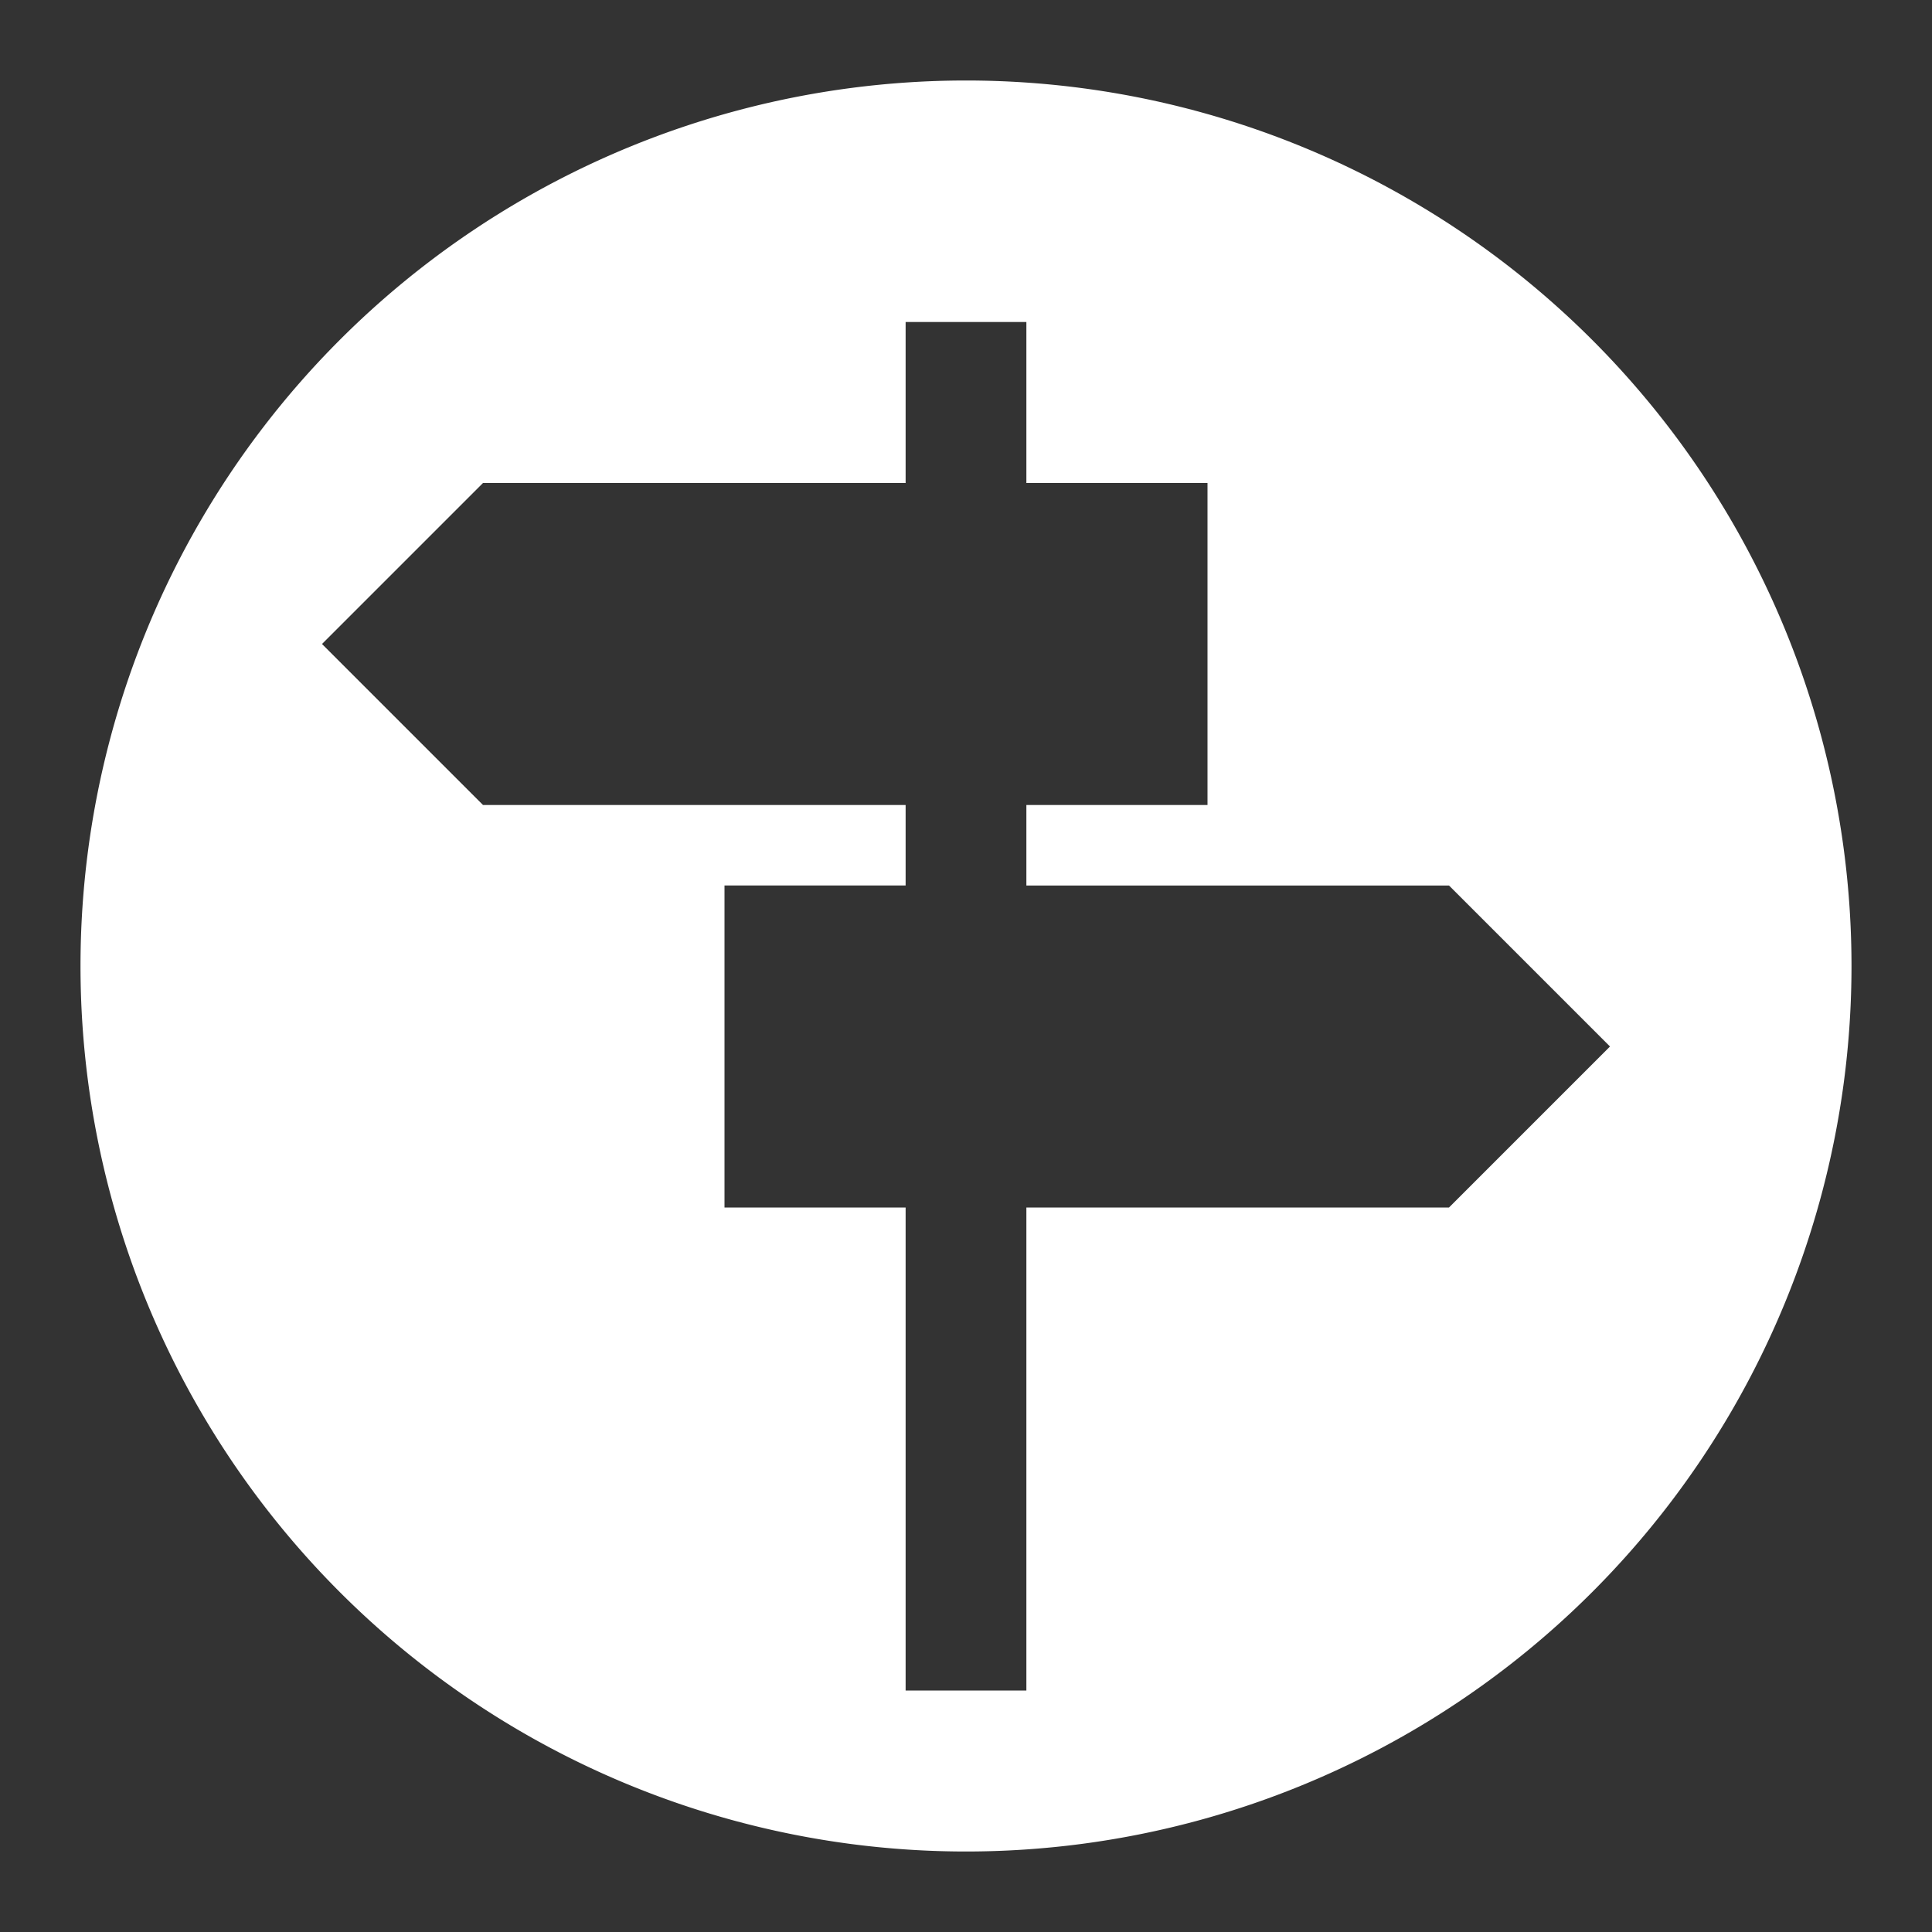 <svg version="1.1" viewBox="0 0 48 48" xmlns="http://www.w3.org/2000/svg">
 <rect x="0" y="0" width="48" height="48" fill="#333333" stroke="none"/>
 <path d="m24 2a22 22 0 0 0 -22 22 22 22 0 0 0 22 22 22 22 0 0 0 22 -22 22 22 0 0 0 -22 -22zm-1.5 6h3v4h4.5v8h-4.5v2h10.5l4 4-4 4h-10.5v12h-3v-12h-4.5v-8h4.5v-2h-10.5l-4-4 4-4h10.5v-4z" fill="#fff"/>
</svg>
